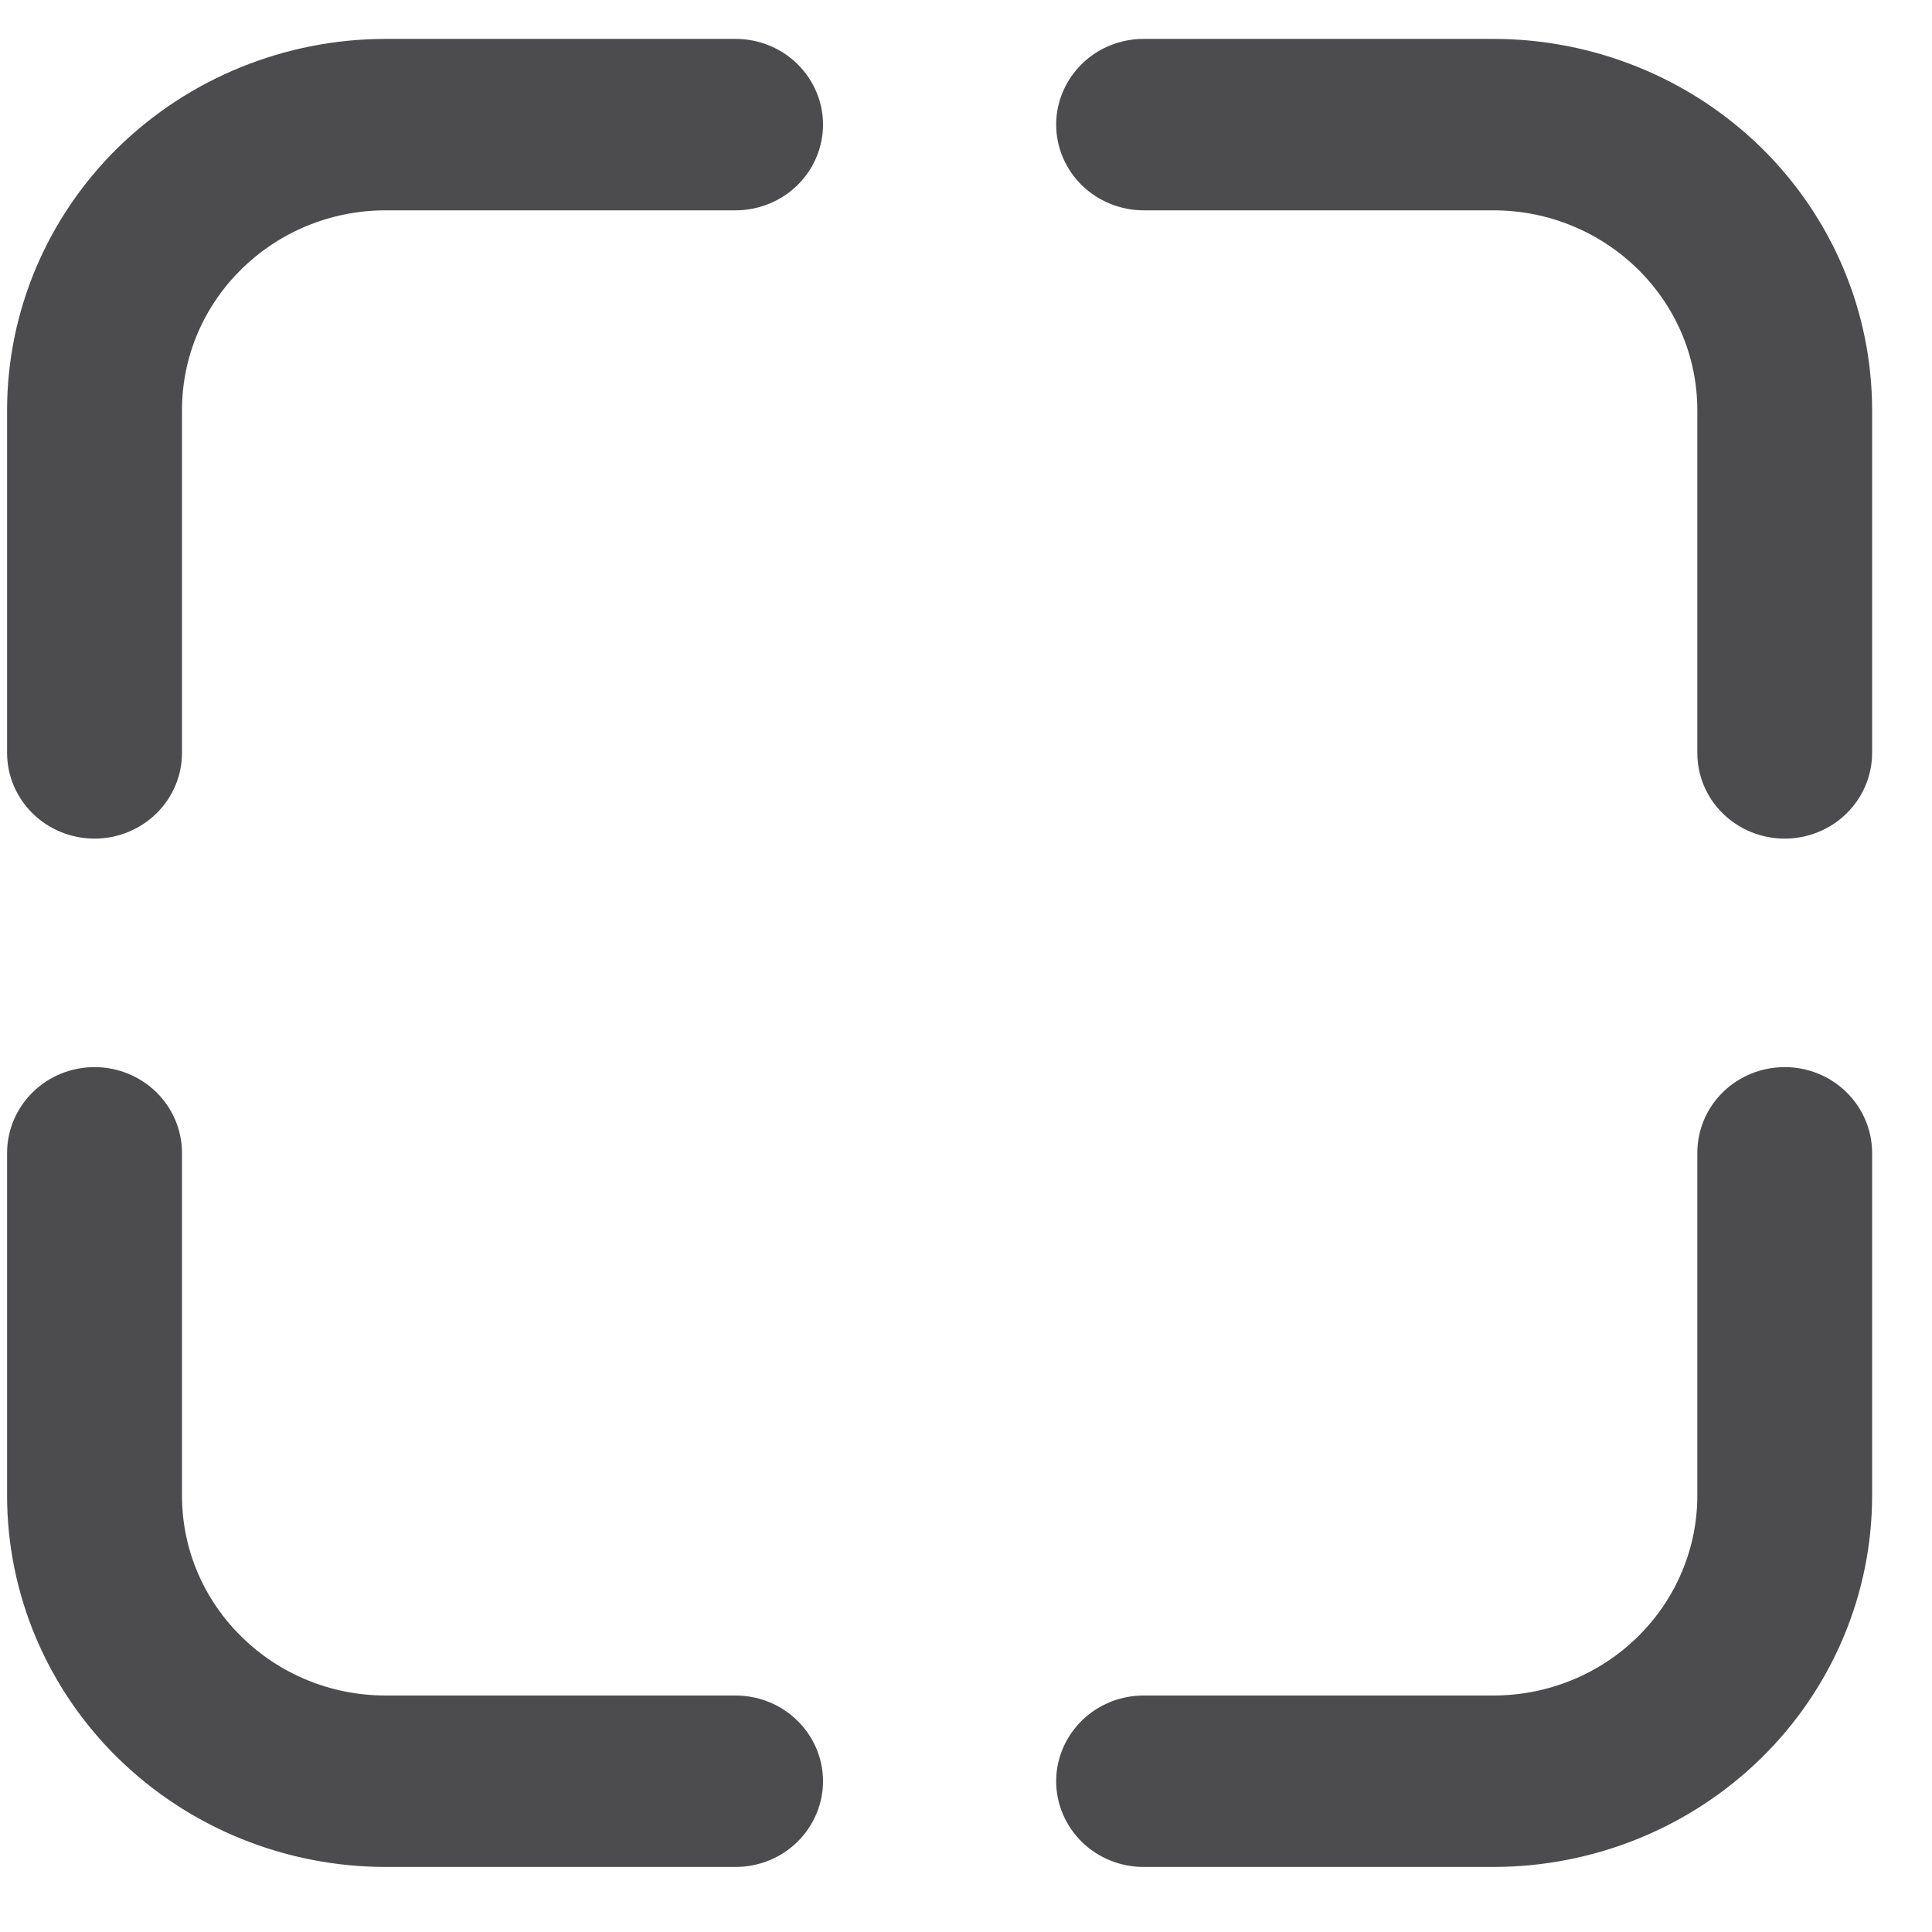 <svg width="15" height="15" viewBox="0 0 15 15" fill="none" xmlns="http://www.w3.org/2000/svg">
<path d="M2.996 0.302C2.216 0.302 1.468 0.606 0.916 1.146C0.365 1.687 0.055 2.42 0.055 3.185V5.846C0.055 6.022 0.127 6.192 0.254 6.316C0.381 6.441 0.554 6.511 0.734 6.511C0.914 6.511 1.086 6.441 1.214 6.316C1.341 6.192 1.413 6.022 1.413 5.846V3.185C1.413 2.328 2.122 1.633 2.996 1.633H5.711C5.891 1.633 6.064 1.562 6.191 1.438C6.318 1.313 6.39 1.144 6.39 0.967C6.39 0.791 6.318 0.622 6.191 0.497C6.064 0.372 5.891 0.302 5.711 0.302H2.996ZM8.879 0.302C8.699 0.302 8.526 0.372 8.399 0.497C8.272 0.622 8.2 0.791 8.2 0.967C8.2 1.144 8.272 1.313 8.399 1.438C8.526 1.562 8.699 1.633 8.879 1.633H11.594C12.468 1.633 13.178 2.328 13.178 3.185V5.846C13.178 6.022 13.249 6.192 13.376 6.316C13.504 6.441 13.676 6.511 13.856 6.511C14.036 6.511 14.209 6.441 14.336 6.316C14.463 6.192 14.535 6.022 14.535 5.846V3.185C14.535 2.42 14.225 1.687 13.674 1.146C13.122 0.606 12.374 0.302 11.594 0.302H8.879ZM0.734 8.285C0.914 8.285 1.086 8.355 1.214 8.48C1.341 8.605 1.413 8.774 1.413 8.951V11.612C1.413 12.469 2.122 13.164 2.996 13.164H5.711C5.891 13.164 6.064 13.234 6.191 13.359C6.318 13.484 6.39 13.653 6.39 13.829C6.39 14.006 6.318 14.175 6.191 14.3C6.064 14.425 5.891 14.495 5.711 14.495H2.996C2.216 14.495 1.468 14.191 0.916 13.65C0.365 13.11 0.055 12.376 0.055 11.612V8.951C0.055 8.774 0.127 8.605 0.254 8.48C0.381 8.355 0.554 8.285 0.734 8.285V8.285ZM14.535 8.951C14.535 8.774 14.463 8.605 14.336 8.48C14.209 8.355 14.036 8.285 13.856 8.285C13.676 8.285 13.504 8.355 13.376 8.48C13.249 8.605 13.178 8.774 13.178 8.951V11.612C13.178 12.023 13.011 12.418 12.714 12.709C12.417 13.001 12.014 13.164 11.594 13.164H8.879C8.699 13.164 8.526 13.234 8.399 13.359C8.272 13.484 8.2 13.653 8.2 13.829C8.2 14.006 8.272 14.175 8.399 14.3C8.526 14.425 8.699 14.495 8.879 14.495H11.594C12.374 14.495 13.122 14.191 13.674 13.65C14.225 13.11 14.535 12.376 14.535 11.612V8.951Z" fill="#000103" fill-opacity="0.7"/>
</svg>
